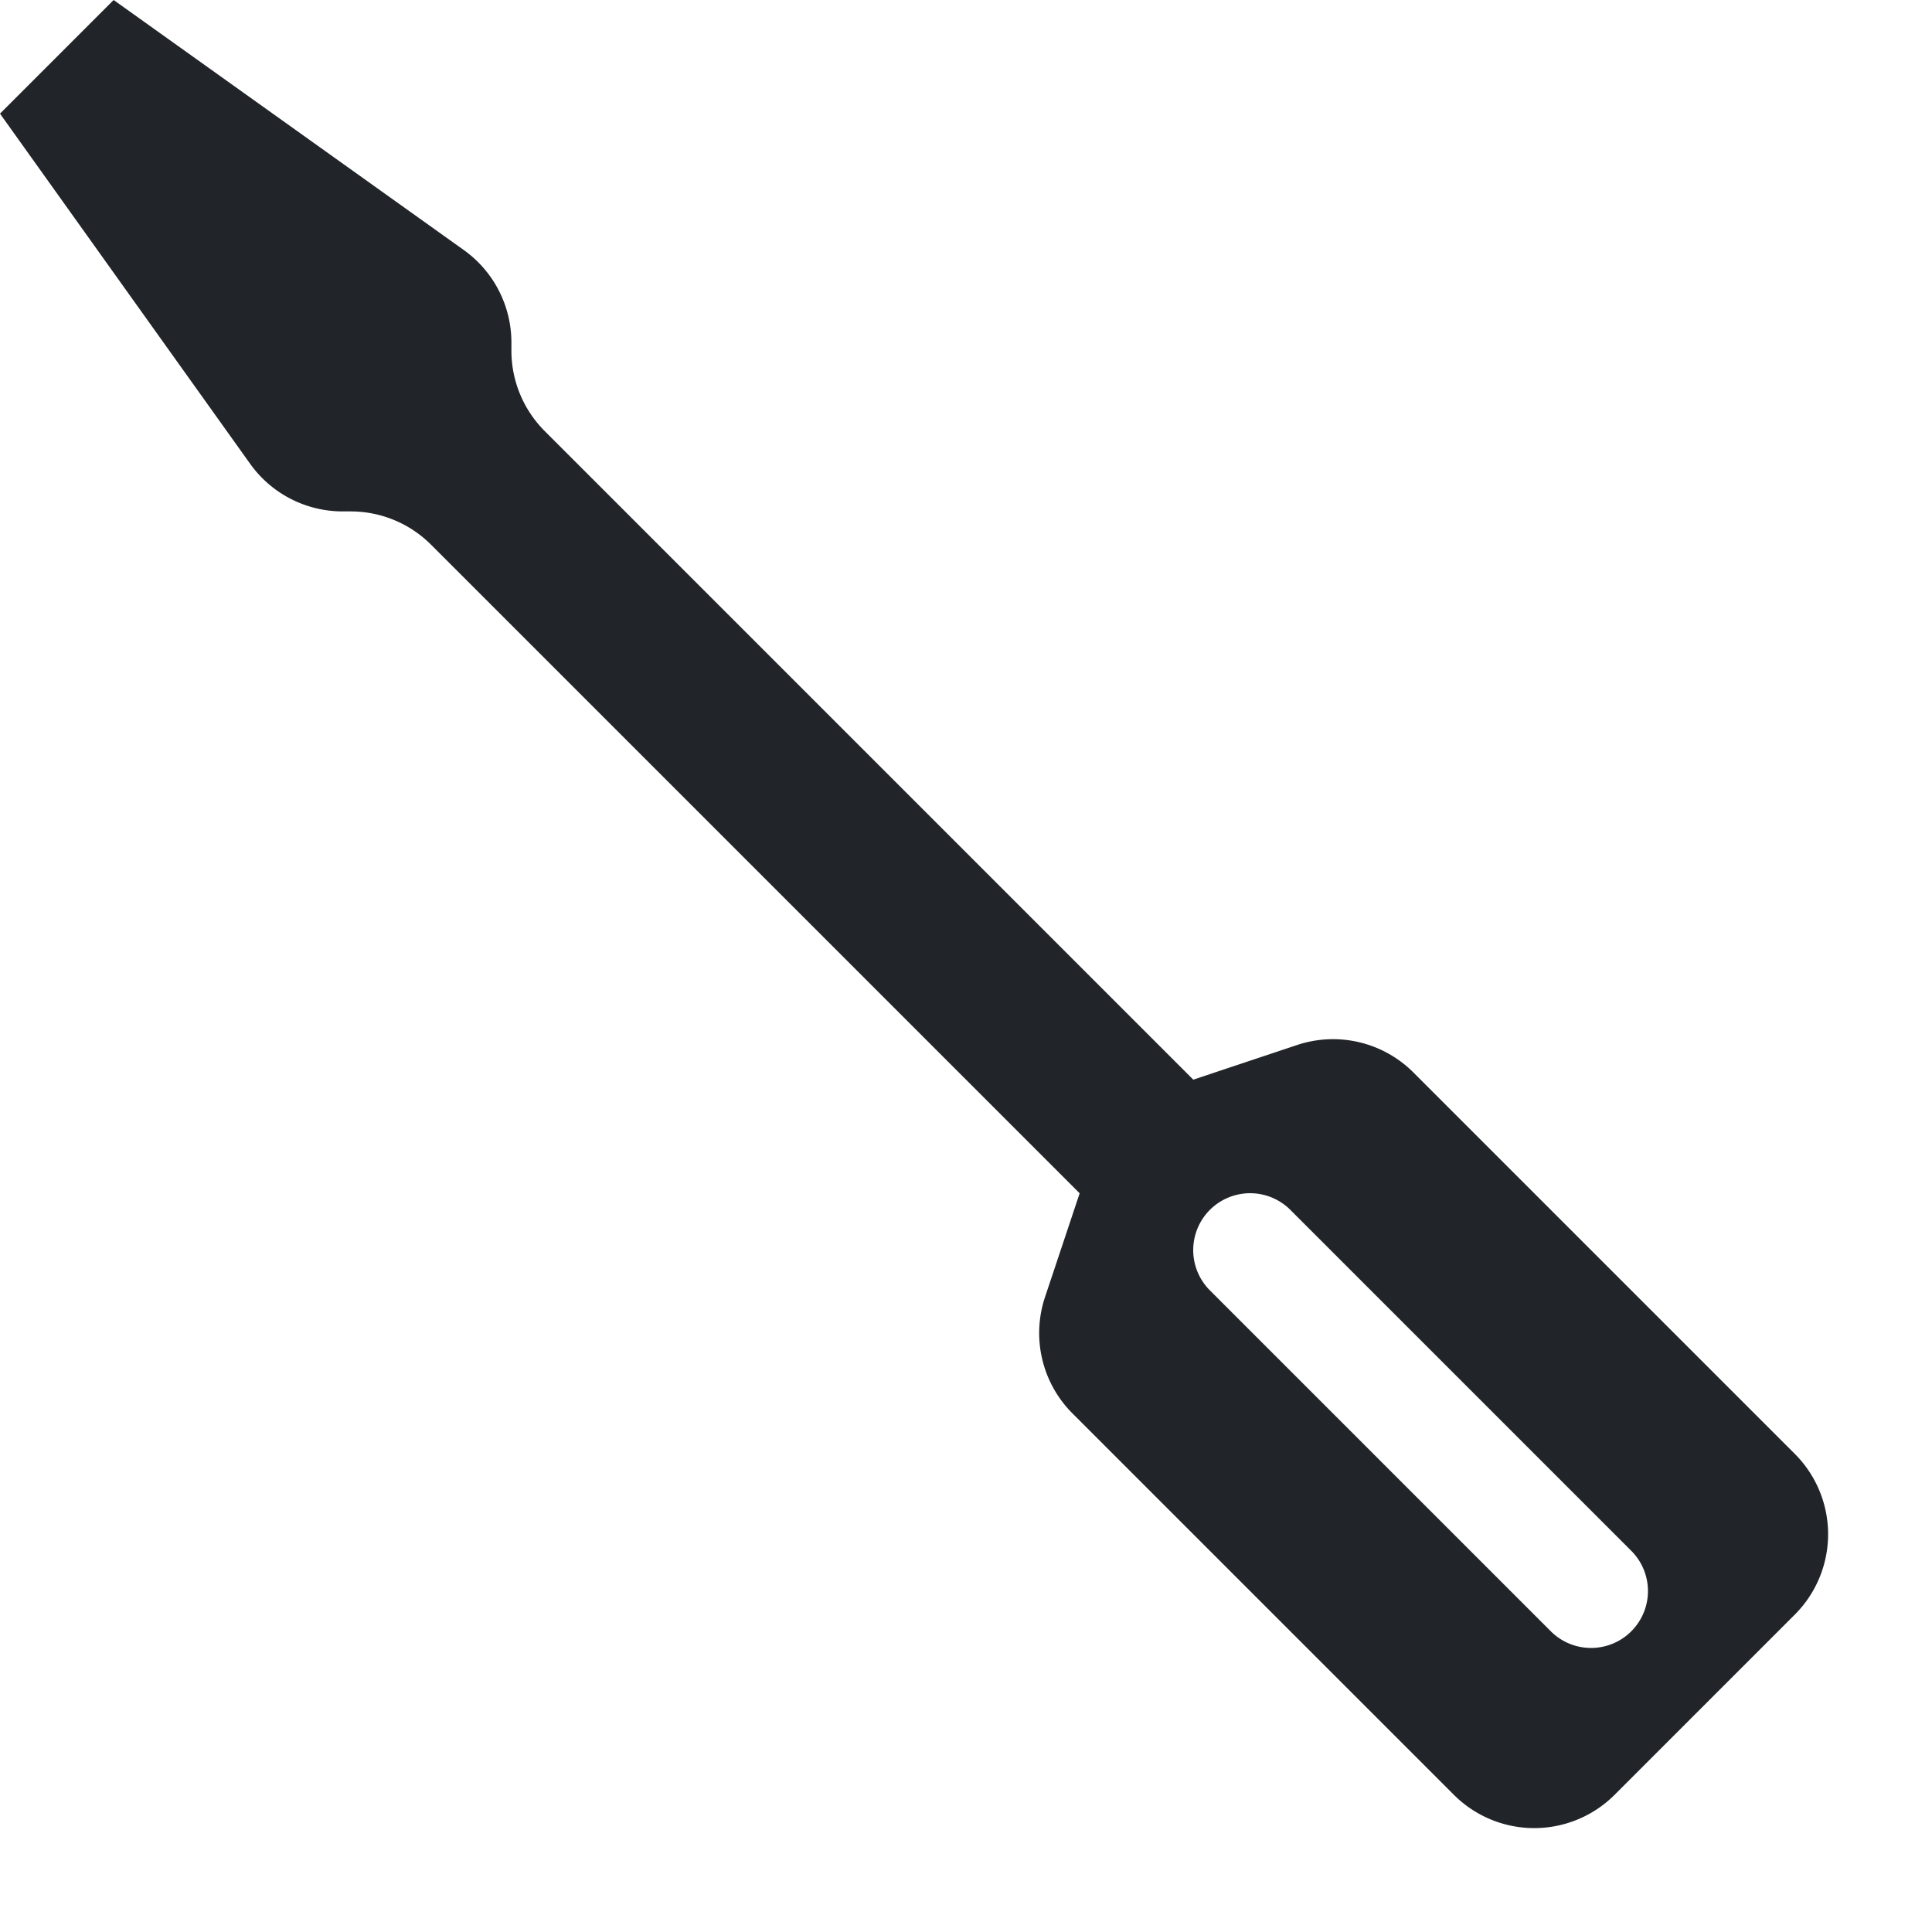 <svg xmlns="http://www.w3.org/2000/svg" width="17" height="17" fill="none" viewBox="0 0 17 17">
  <path fill="#212529" d="m0 1 1-1 3.081 2.2a1 1 0 0 1 .419.815v.07a1 1 0 0 0 .293.708L10.5 9.5l.914-.305a1 1 0 0 1 1.023.242l3.356 3.356a1 1 0 0 1 0 1.414l-1.586 1.586a1 1 0 0 1-1.414 0l-3.356-3.356a1 1 0 0 1-.242-1.023L9.5 10.5 3.793 4.793a1 1 0 0 0-.707-.293h-.071a1 1 0 0 1-.814-.419L0 1Zm11.354 9.646a.5.5 0 0 0-.708.708l3 3a.5.5 0 0 0 .708-.708l-3-3Z"/>
</svg>
